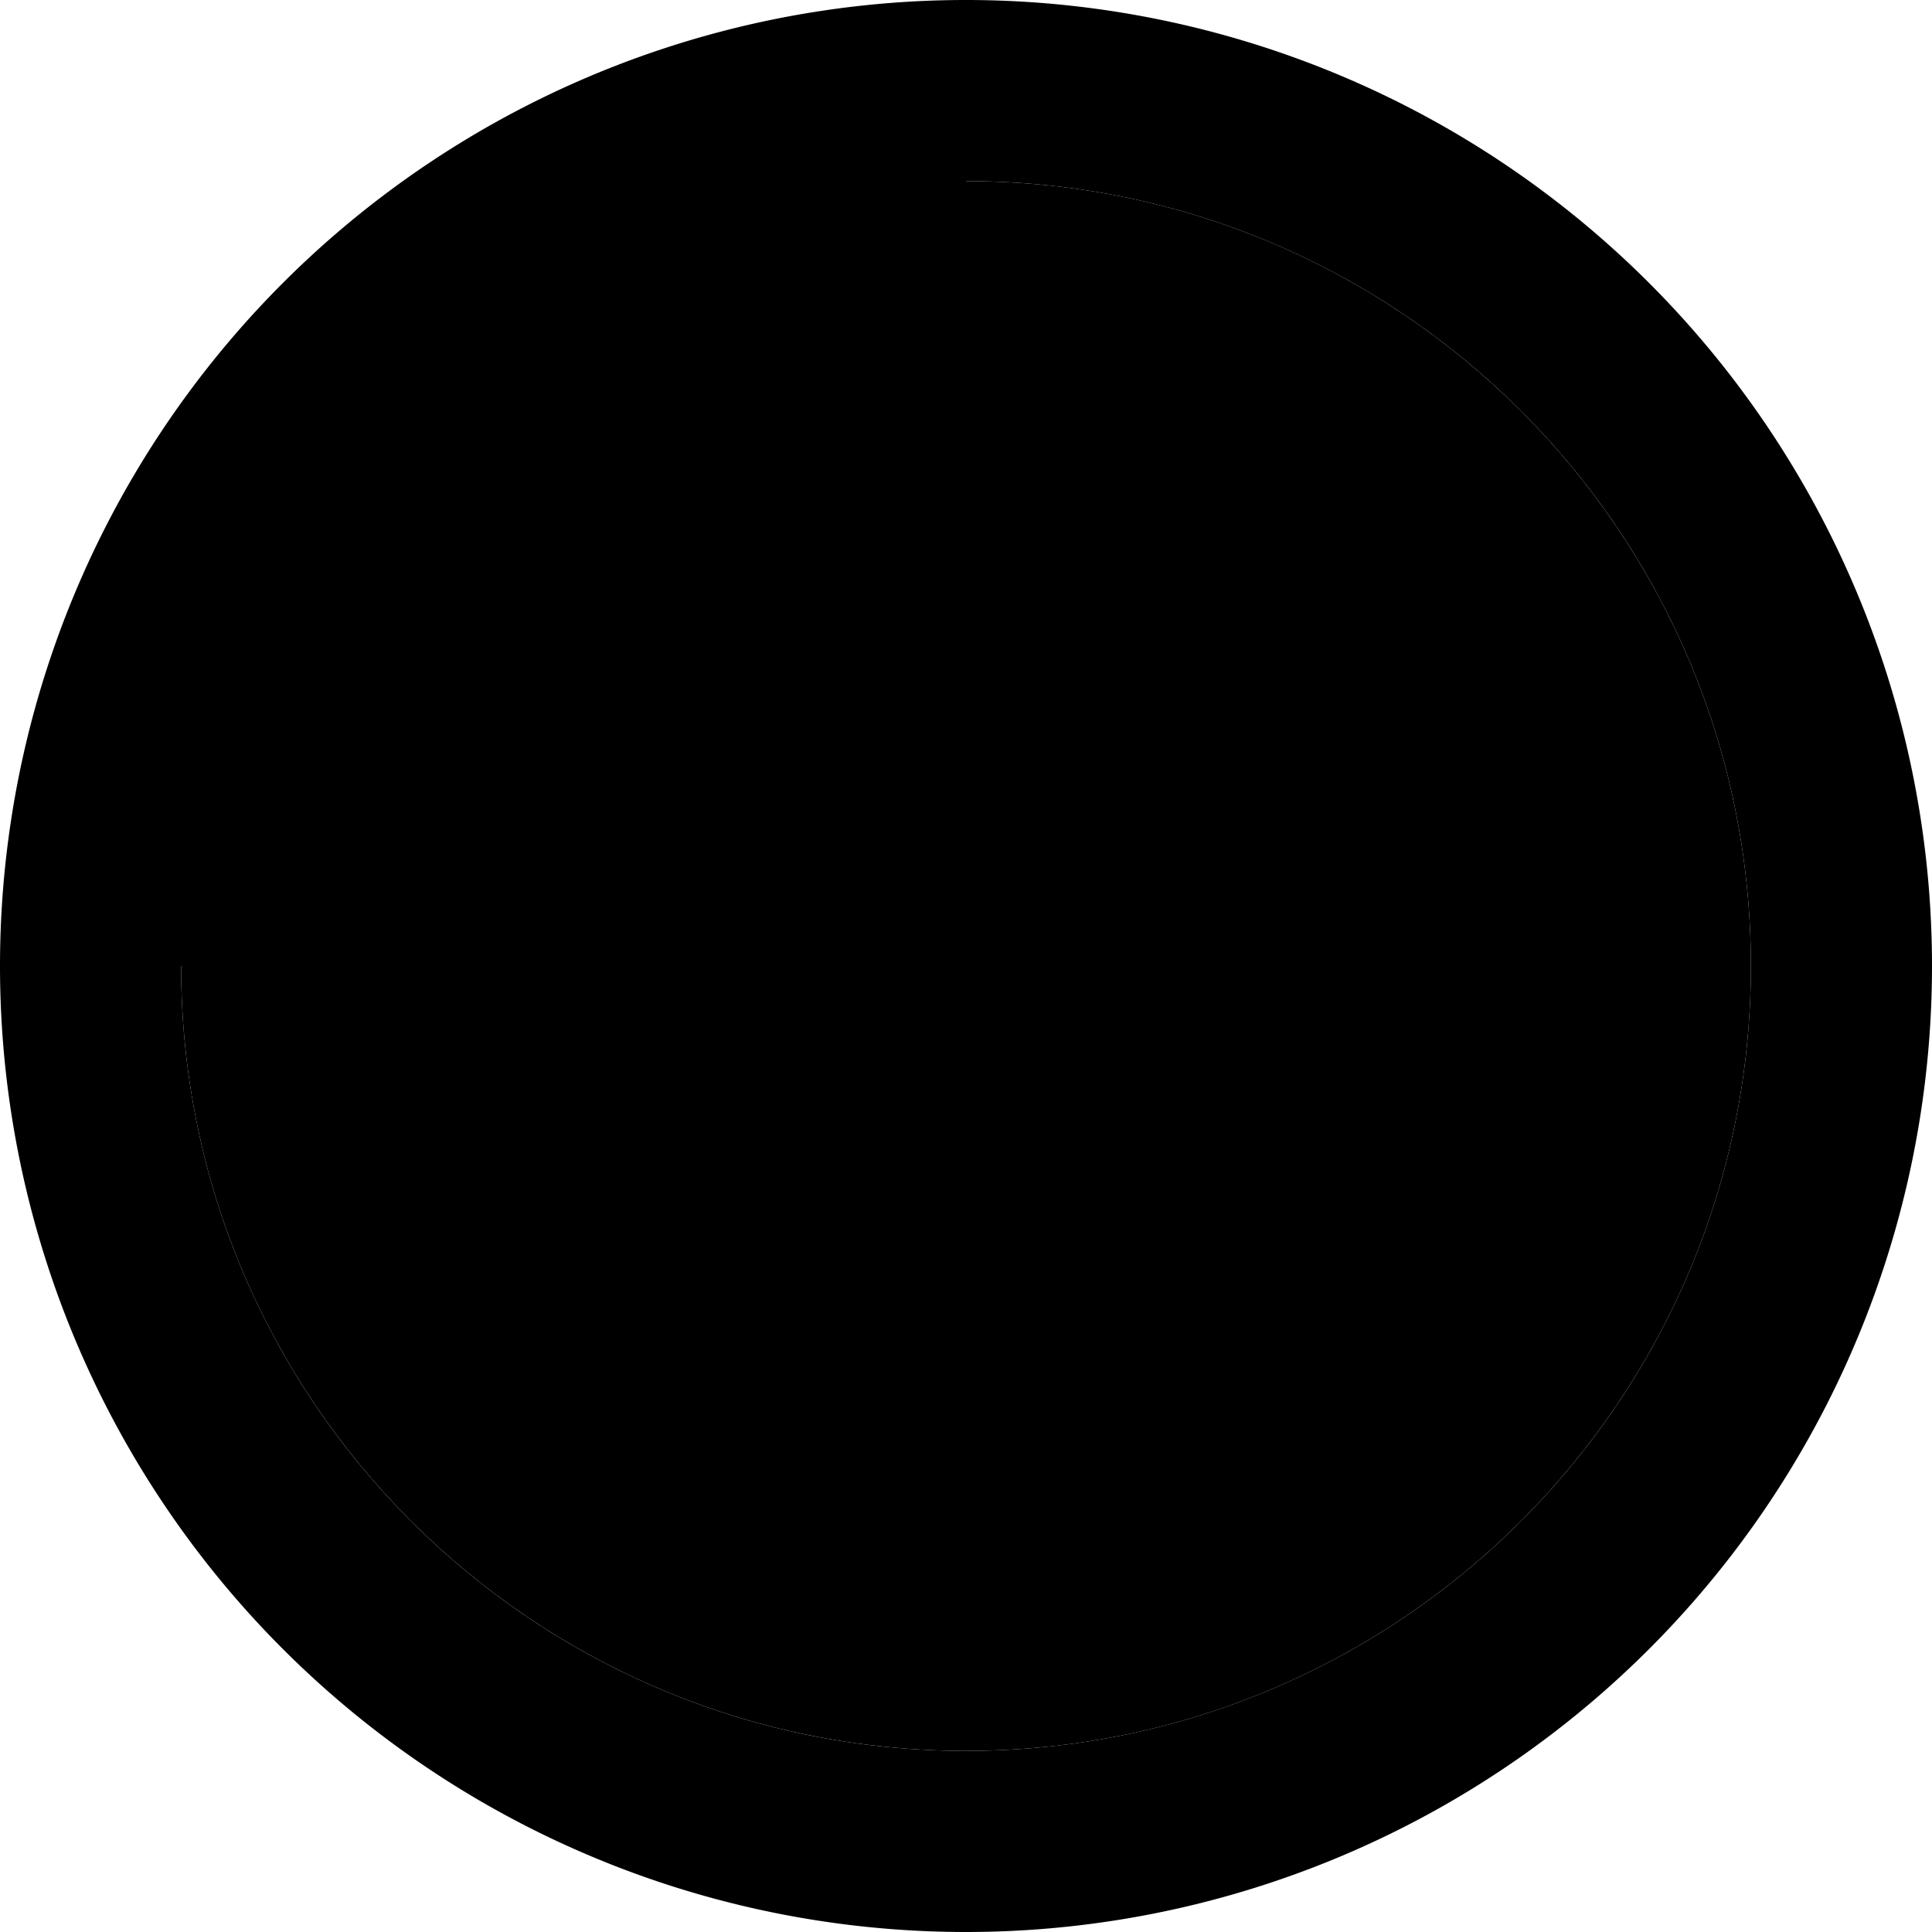 <svg xmlns="http://www.w3.org/2000/svg" width="24" height="24" viewBox="0 0 512 512">
    <path class="pr-icon-duotone-secondary" d="M48 256c0 114.9 93.1 208 208 208s208-93.1 208-208s-93.1-208-208-208l0 208L48 256z"/>
    <path class="pr-icon-duotone-primary" d="M464 256c0-114.9-93.1-208-208-208l0 208L48 256c0 114.9 93.1 208 208 208s208-93.1 208-208zM0 256a256 256 0 1 1 512 0A256 256 0 1 1 0 256z"/>
</svg>